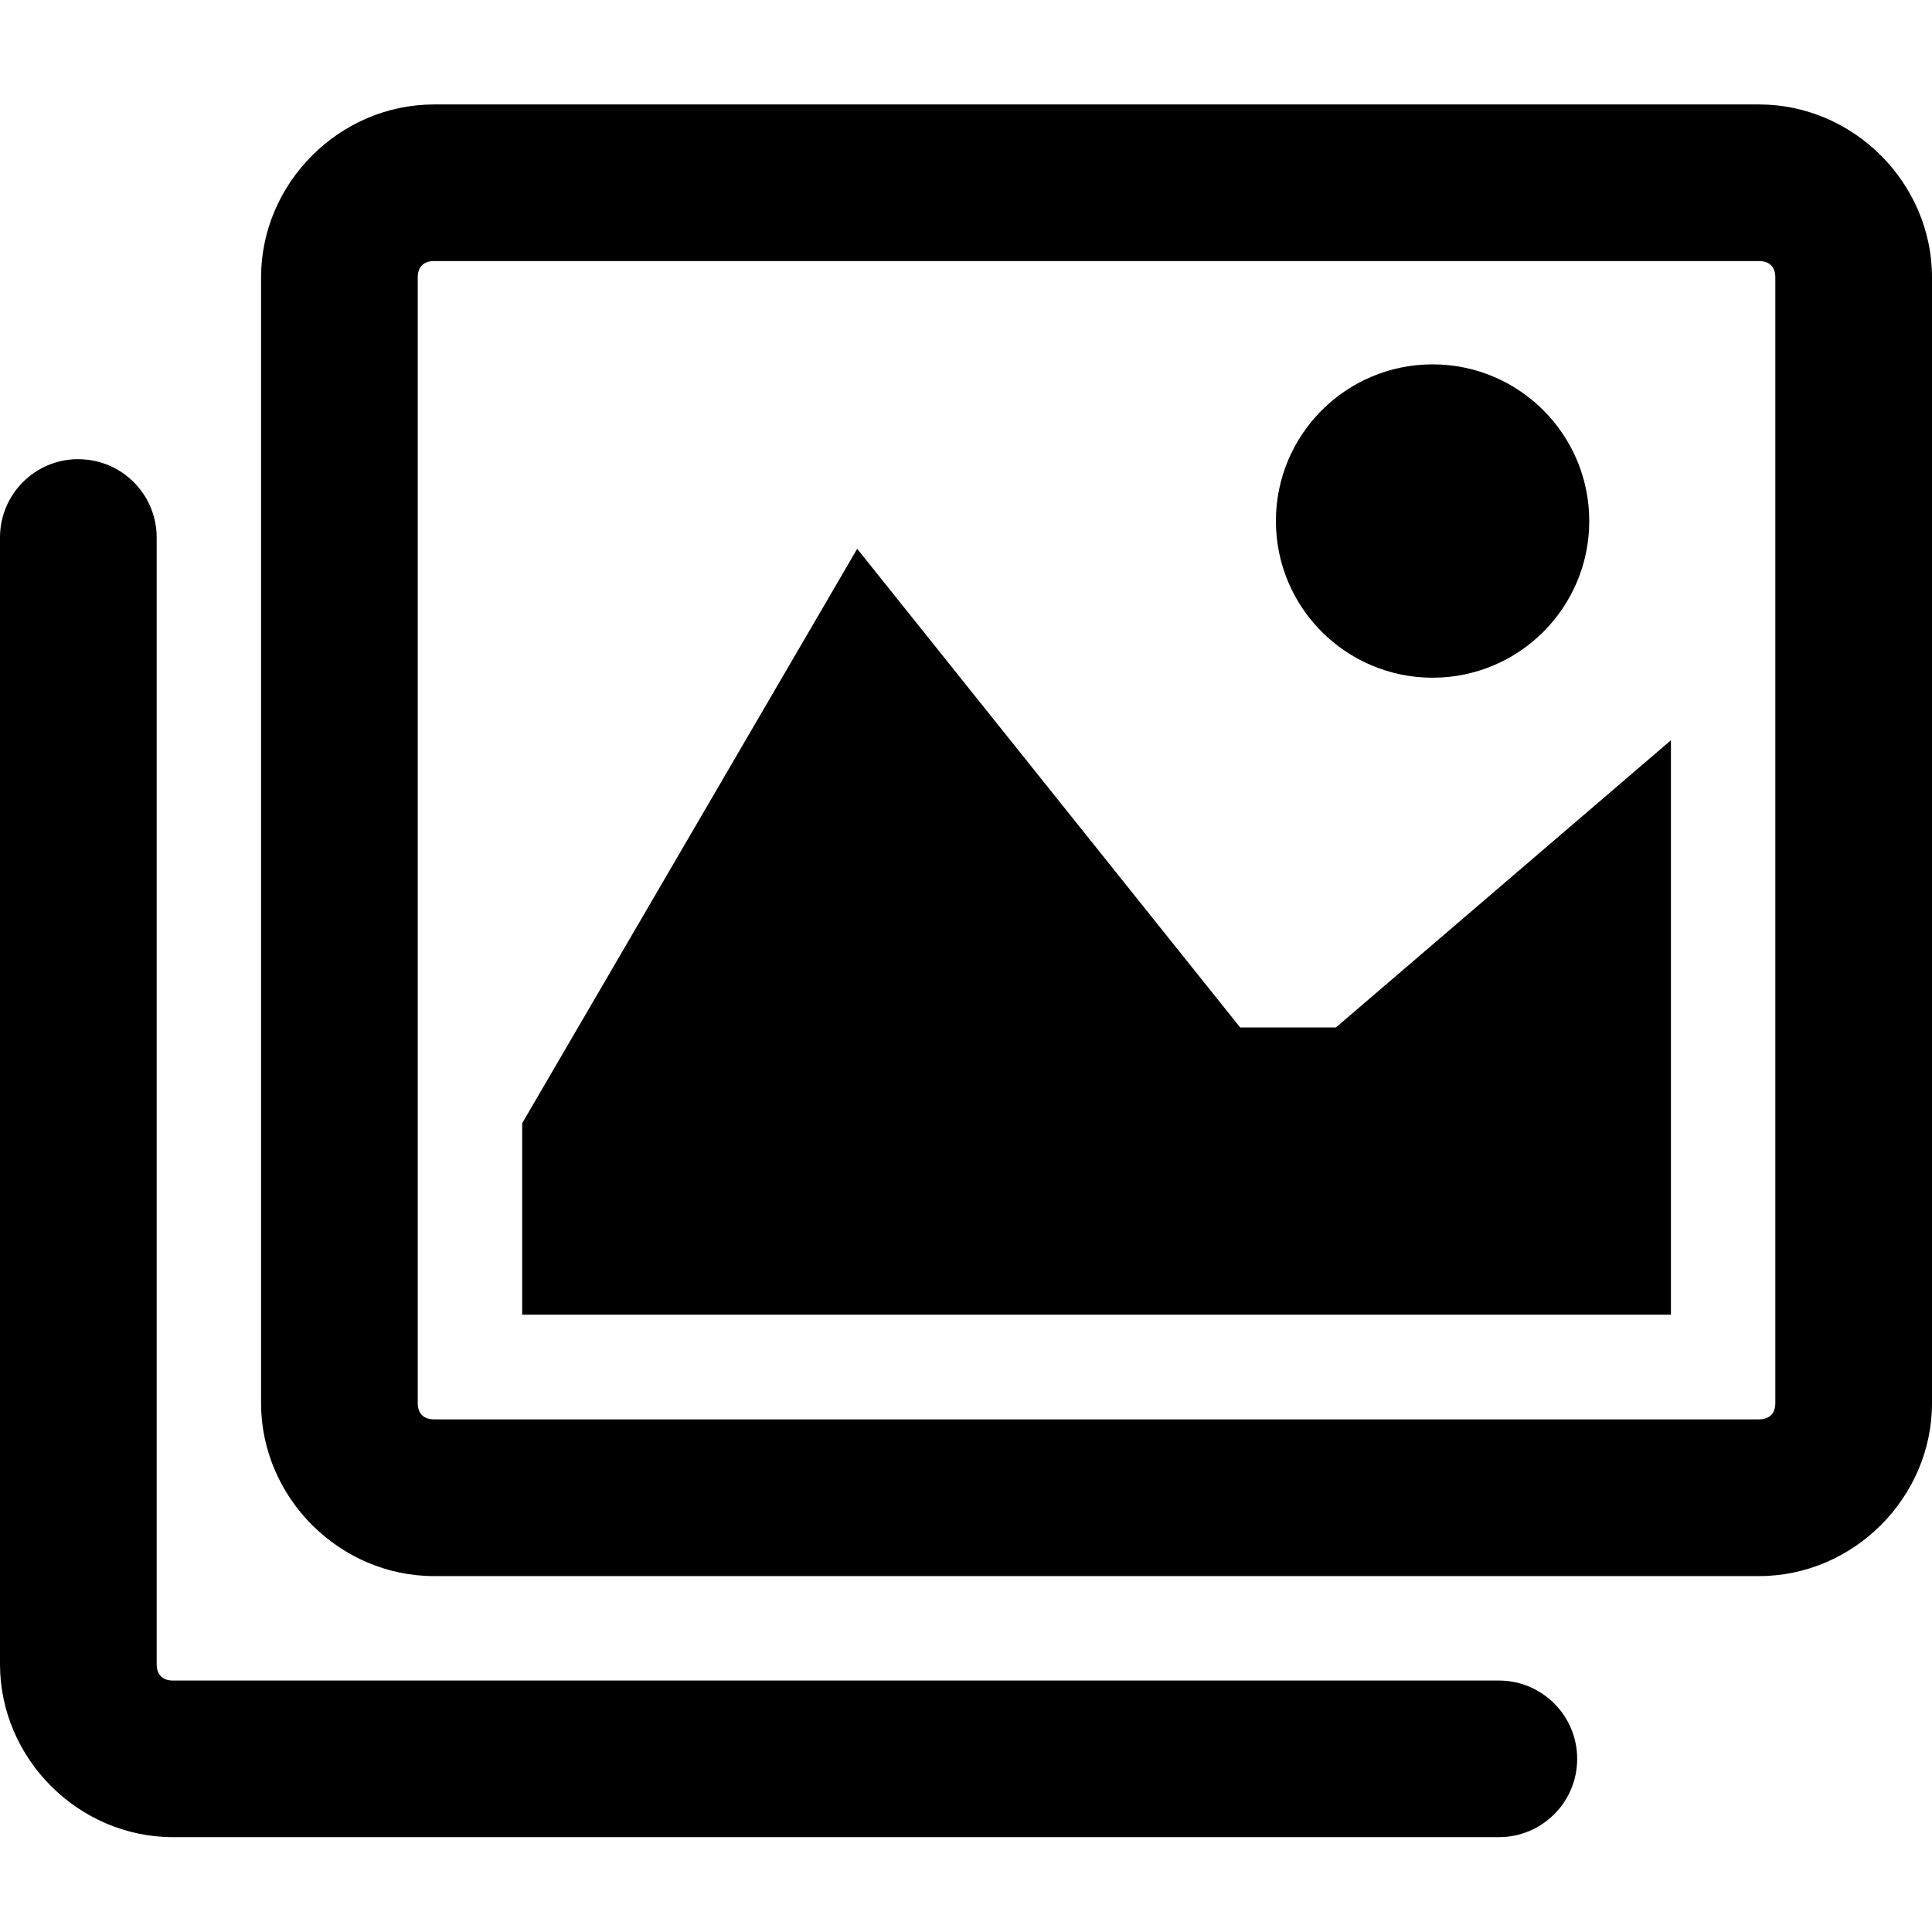<!-- Generated by IcoMoon.io -->
<svg version="1.1" xmlns="http://www.w3.org/2000/svg" width="32" height="32" viewBox="0 0 32 32">
<title>images-r</title>
<path d="M7.189 1.73c-1.565 0-2.865 1.3-2.865 2.865v18.645c0 1.565 1.3 2.865 2.865 2.865h21.946c1.565 0 2.865-1.3 2.865-2.865v-18.645c0-1.565-1.3-2.865-2.865-2.865zM7.189 4.324h21.946c0.173 0 0.27 0.098 0.27 0.27v18.645c0 0.173-0.098 0.27-0.27 0.27h-21.946c-0.173 0-0.27-0.098-0.27-0.27v-18.645c0-0.173 0.098-0.27 0.27-0.27zM23.728 6.035c-1.433 0-2.595 1.162-2.595 2.595s1.162 2.595 2.595 2.595c1.433 0 2.595-1.162 2.595-2.595s-1.162-2.595-2.595-2.595zM1.277 7.605c-0.708 0.011-1.277 0.588-1.277 1.297 0 0.006 0 0.012 0 0.018v-0.001 18.645c0 1.565 1.3 2.865 2.865 2.865h21.946c0.005 0 0.010 0 0.015 0 0.717 0 1.297-0.581 1.297-1.297s-0.581-1.297-1.297-1.297c-0.005 0-0.011 0-0.016 0h-21.945c-0.173 0-0.27-0.098-0.27-0.27v-18.645c0-0.005 0-0.011 0-0.017 0-0.717-0.581-1.297-1.297-1.297-0.007 0-0.014 0-0.021 0h0.001zM14.198 9.090l-5.549 9.514v3.171h19.027v-9.514l-5.549 4.757h-1.586z"></path>
</svg>
